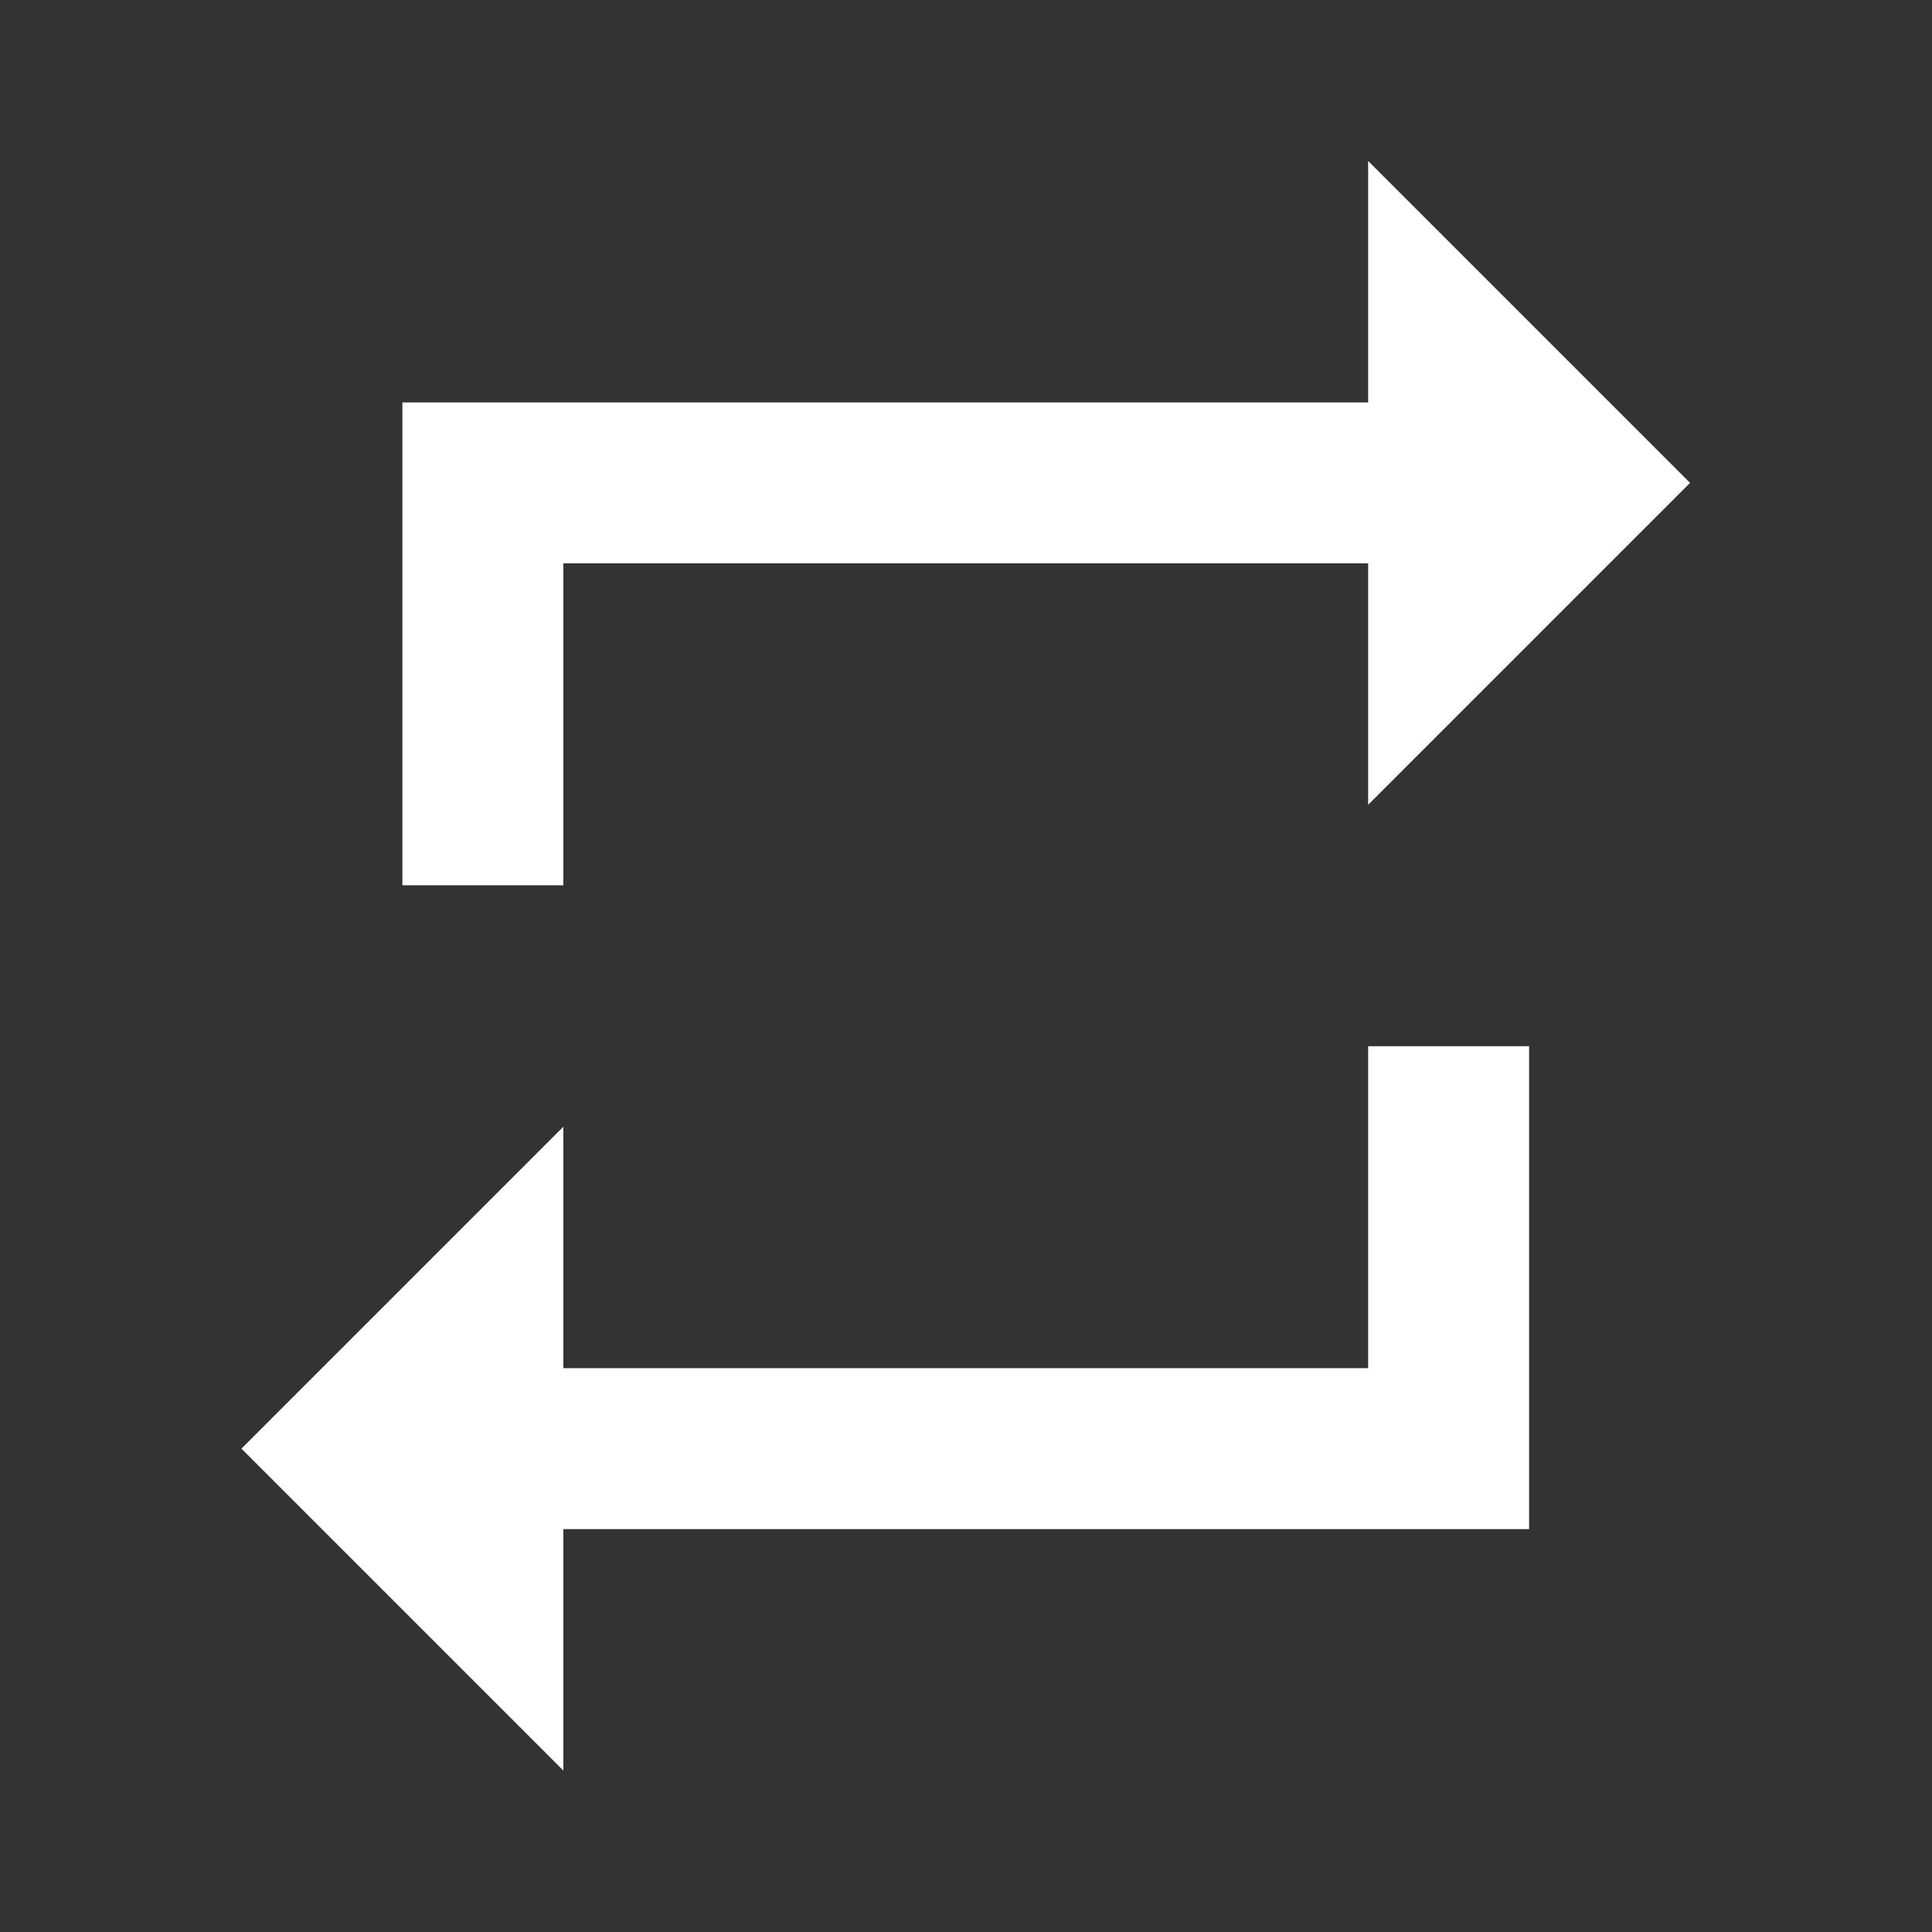 <svg width="151" height="151" viewBox="0 0 151 151" fill="none" xmlns="http://www.w3.org/2000/svg">
<rect x="0" y="0" width="151" height="151" fill="#333333" stroke="none"/>
<path d="M44.03 44.031H106.93V62.901L132.09 37.741L106.93 12.581V31.451H31.45V69.191H44.03V44.031ZM106.93 106.931H44.03V88.061L18.87 113.221L44.03 138.381V119.511H119.51V81.771H106.93V106.931Z" fill="white"/>
</svg>
